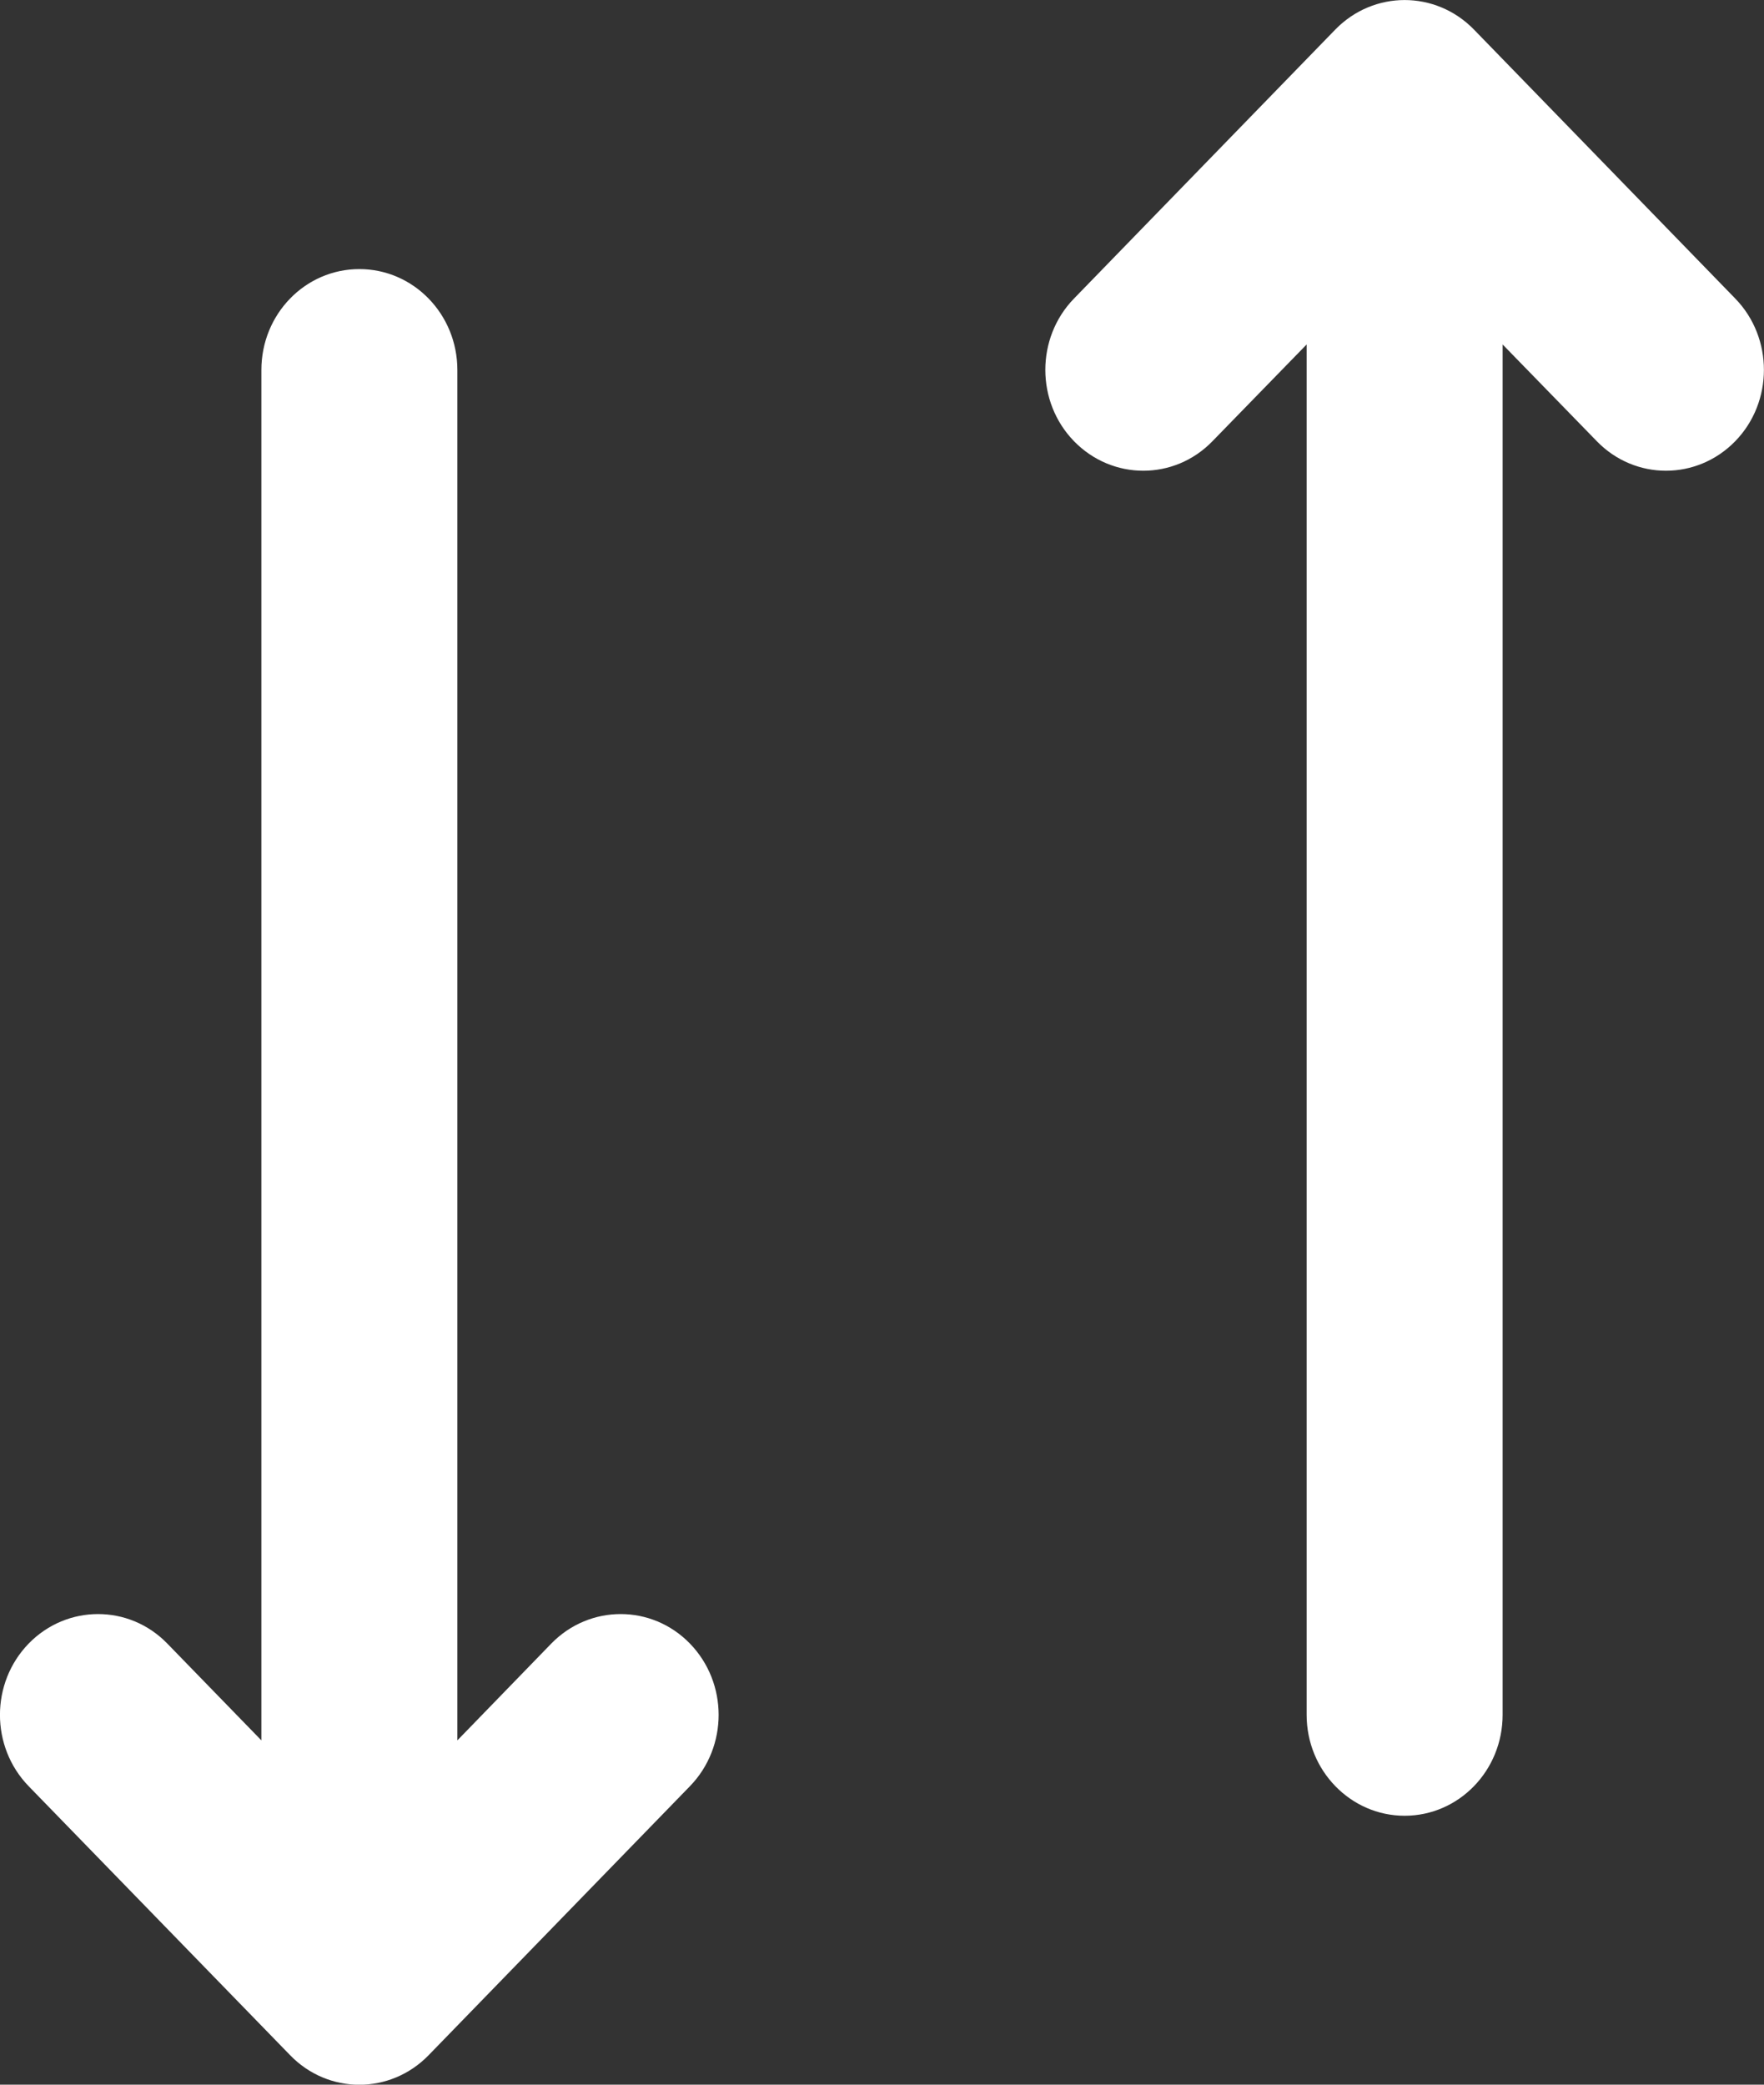 <svg width="11" height="13" viewBox="0 0 11 13" fill="none" xmlns="http://www.w3.org/2000/svg">
<rect x="0" y="0" width="11" height="13" fill="#333333" stroke="none"/>
<path d="M6.697 2.751C6.936 2.997 7.323 2.997 7.561 2.751L8.148 2.148V10.694C8.148 11.041 8.422 11.323 8.759 11.323C9.097 11.323 9.37 11.041 9.37 10.694V2.148L9.957 2.751C10.195 2.997 10.582 2.997 10.821 2.751C11.059 2.506 11.059 2.107 10.821 1.862L9.191 0.184C8.952 -0.061 8.566 -0.061 8.327 0.184L6.697 1.862C6.459 2.107 6.459 2.506 6.697 2.751Z" fill="white"/>
<path d="M2.852 10.853L3.438 10.249C3.677 10.004 4.064 10.004 4.302 10.249C4.541 10.495 4.541 10.893 4.302 11.139L2.673 12.816C2.434 13.062 2.047 13.062 1.809 12.816L0.179 11.139C-0.06 10.893 -0.06 10.495 0.179 10.249C0.418 10.004 0.805 10.004 1.043 10.249L1.63 10.853V2.307C1.63 1.959 1.903 1.678 2.241 1.678C2.578 1.678 2.852 1.959 2.852 2.307V10.853Z" fill="white"/>
</svg>
